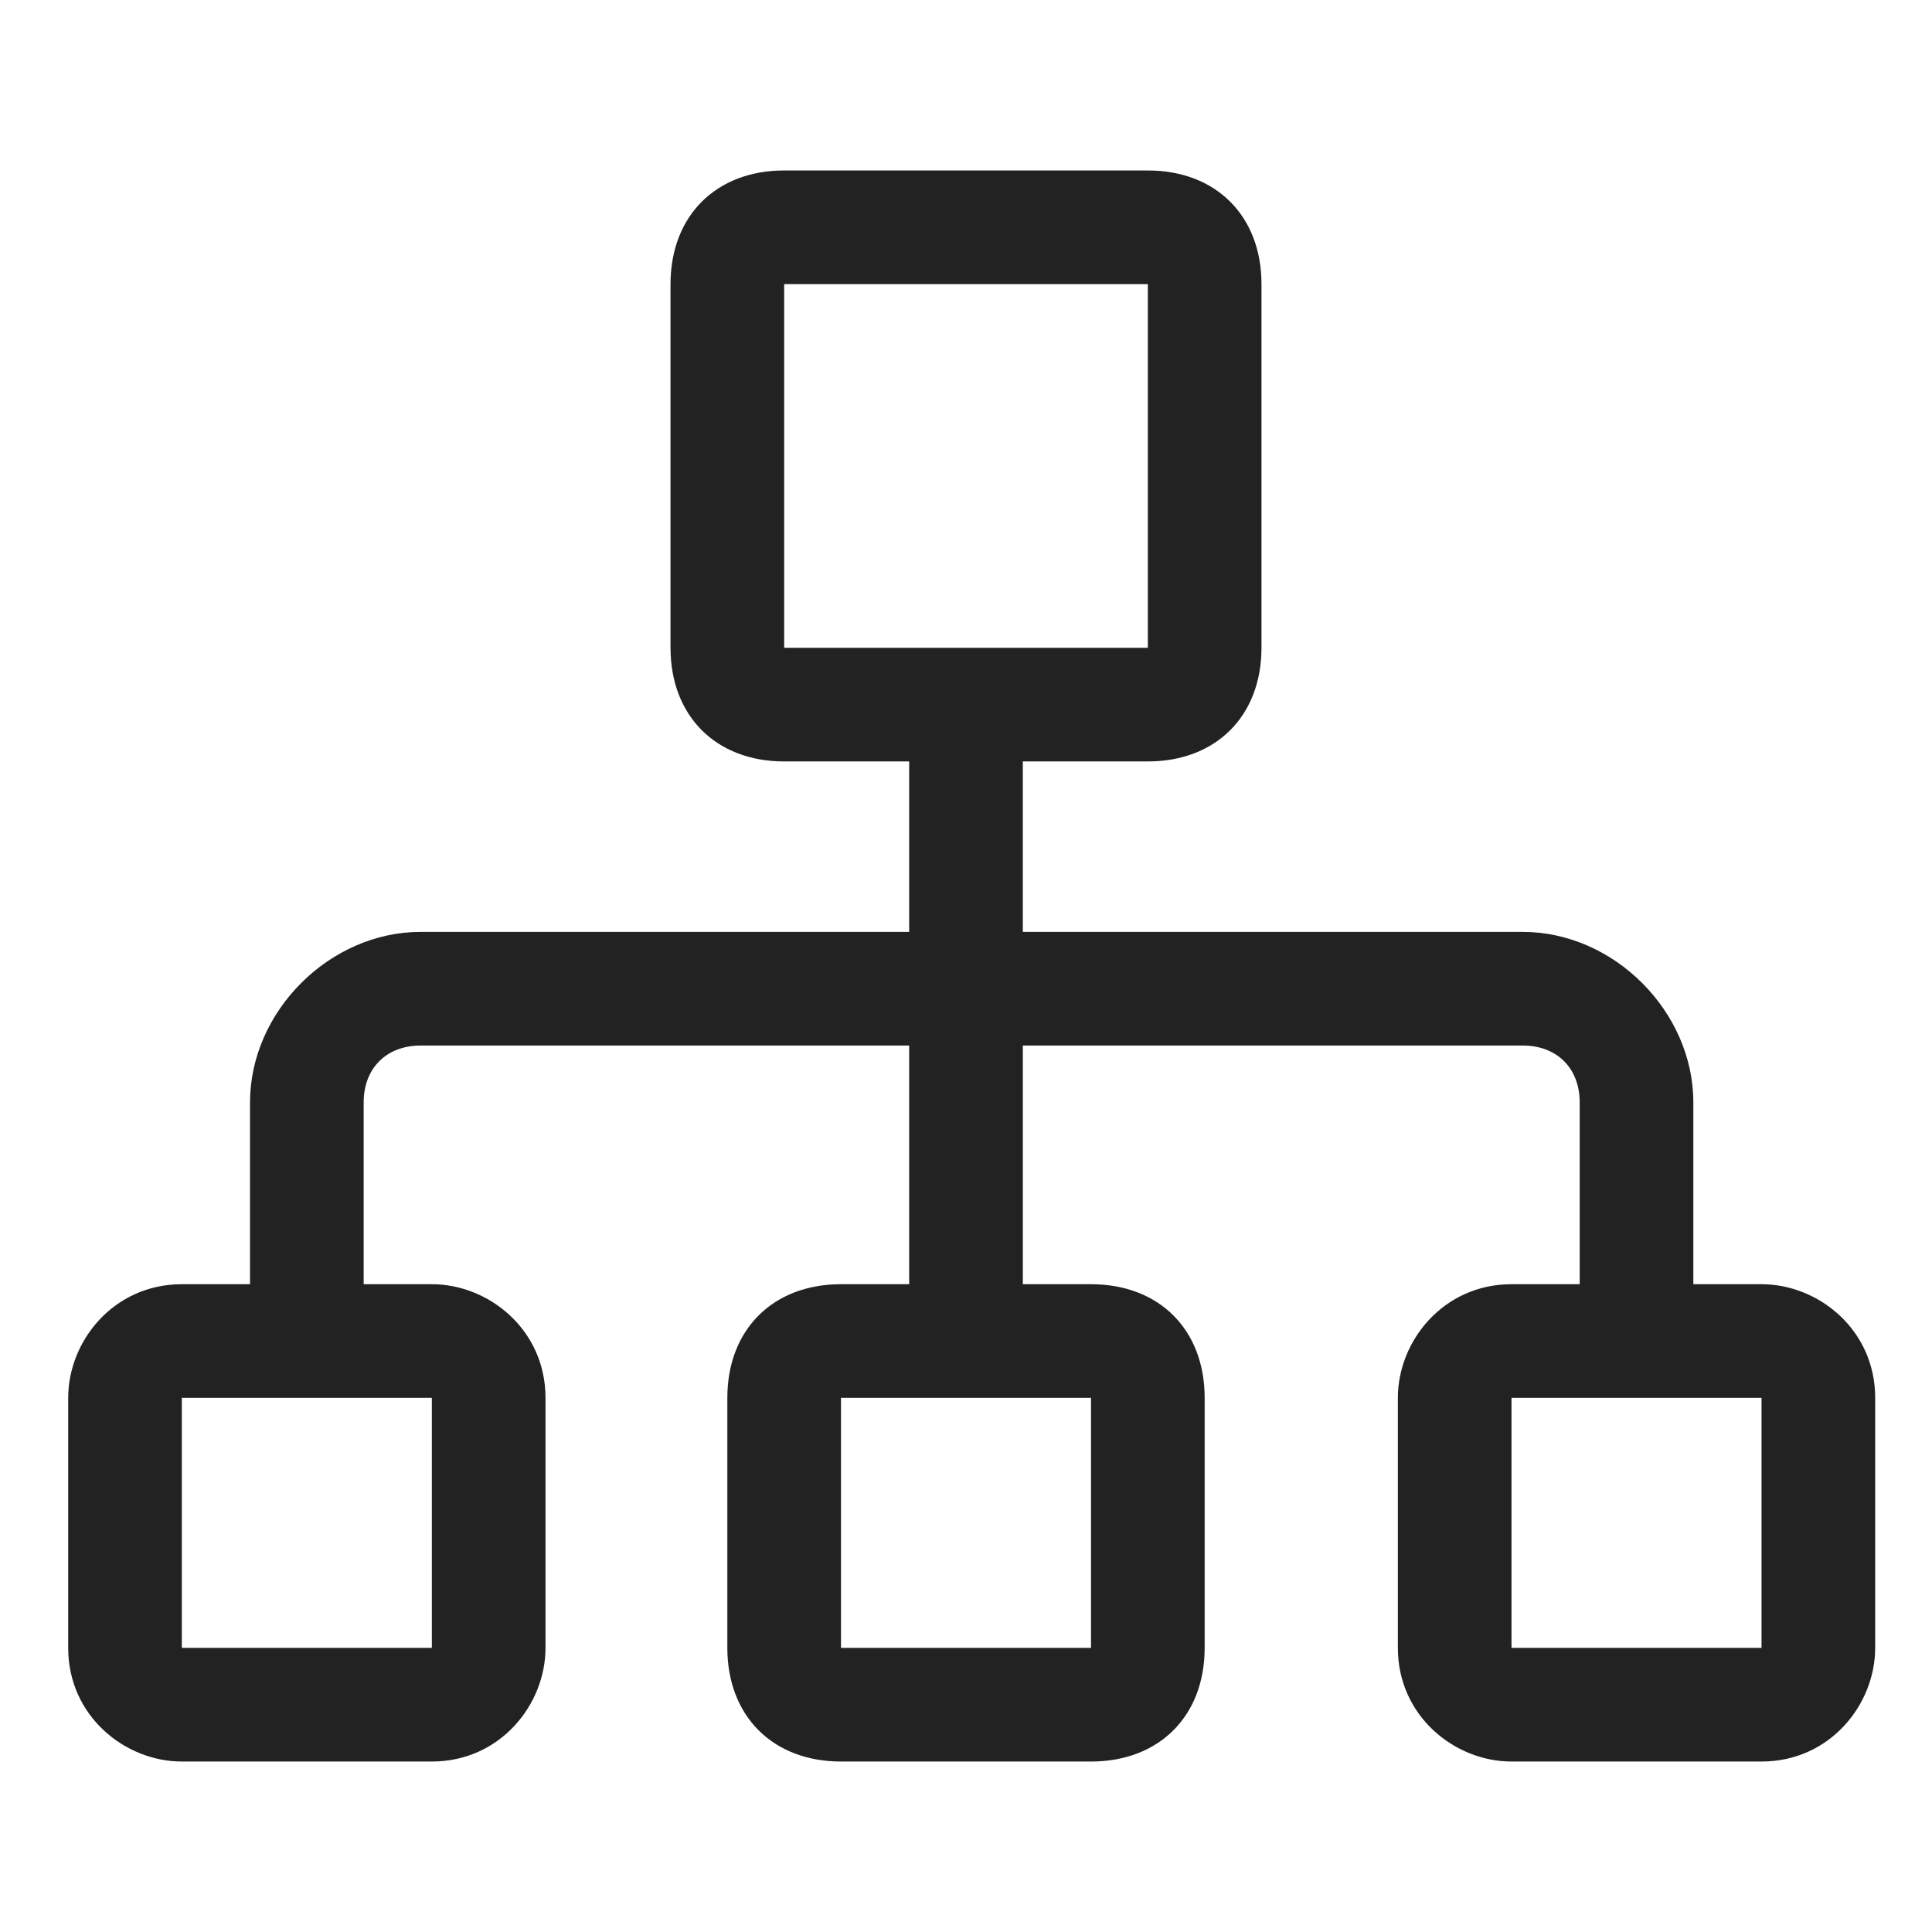 <?xml version="1.0" standalone="no"?><!DOCTYPE svg PUBLIC "-//W3C//DTD SVG 1.1//EN" "http://www.w3.org/Graphics/SVG/1.1/DTD/svg11.dtd"><svg t="1539336599040" class="icon" style="" viewBox="0 0 1024 1024" version="1.1" xmlns="http://www.w3.org/2000/svg" p-id="1696" xmlns:xlink="http://www.w3.org/1999/xlink" width="200" height="200"><defs><style type="text/css"></style></defs><path d="M933.647 680.659h-36.141v-96.376c0-48.188-42.165-90.353-90.353-90.353h-265.035v-90.353h66.259c36.141 0 60.235-24.094 60.235-60.235v-192.753c0-36.141-24.094-60.235-60.235-60.235h-192.753c-36.141 0-60.235 24.094-60.235 60.235v192.753c0 36.141 24.094 60.235 60.235 60.235h66.259v90.353h-259.012c-48.188 0-90.353 42.165-90.353 90.353v96.376h-36.141c-36.141 0-60.235 30.118-60.235 60.235v132.518c0 36.141 30.118 60.235 60.235 60.235h132.518c36.141 0 60.235-30.118 60.235-60.235v-132.518c0-36.141-30.118-60.235-60.235-60.235h-36.141v-96.376c0-18.071 12.047-30.118 30.118-30.118h259.012v126.494h-36.141c-36.141 0-60.235 24.094-60.235 60.235v132.518c0 36.141 24.094 60.235 60.235 60.235h132.518c36.141 0 60.235-24.094 60.235-60.235v-132.518c0-36.141-24.094-60.235-60.235-60.235h-36.141v-126.494h265.035c18.071 0 30.118 12.047 30.118 30.118v96.376h-36.141c-36.141 0-60.235 30.118-60.235 60.235v132.518c0 36.141 30.118 60.235 60.235 60.235h132.518c36.141 0 60.235-30.118 60.235-60.235v-132.518c0-36.141-30.118-60.235-60.235-60.235z m-518.024-530.071h192.753v192.753h-192.753v-192.753z m-186.729 722.824h-132.518v-132.518h132.518v132.518z m349.365 0h-132.518v-132.518h132.518v132.518z m355.388 0h-132.518v-132.518h132.518v132.518z" fill="#222222" p-id="1697"></path></svg>
